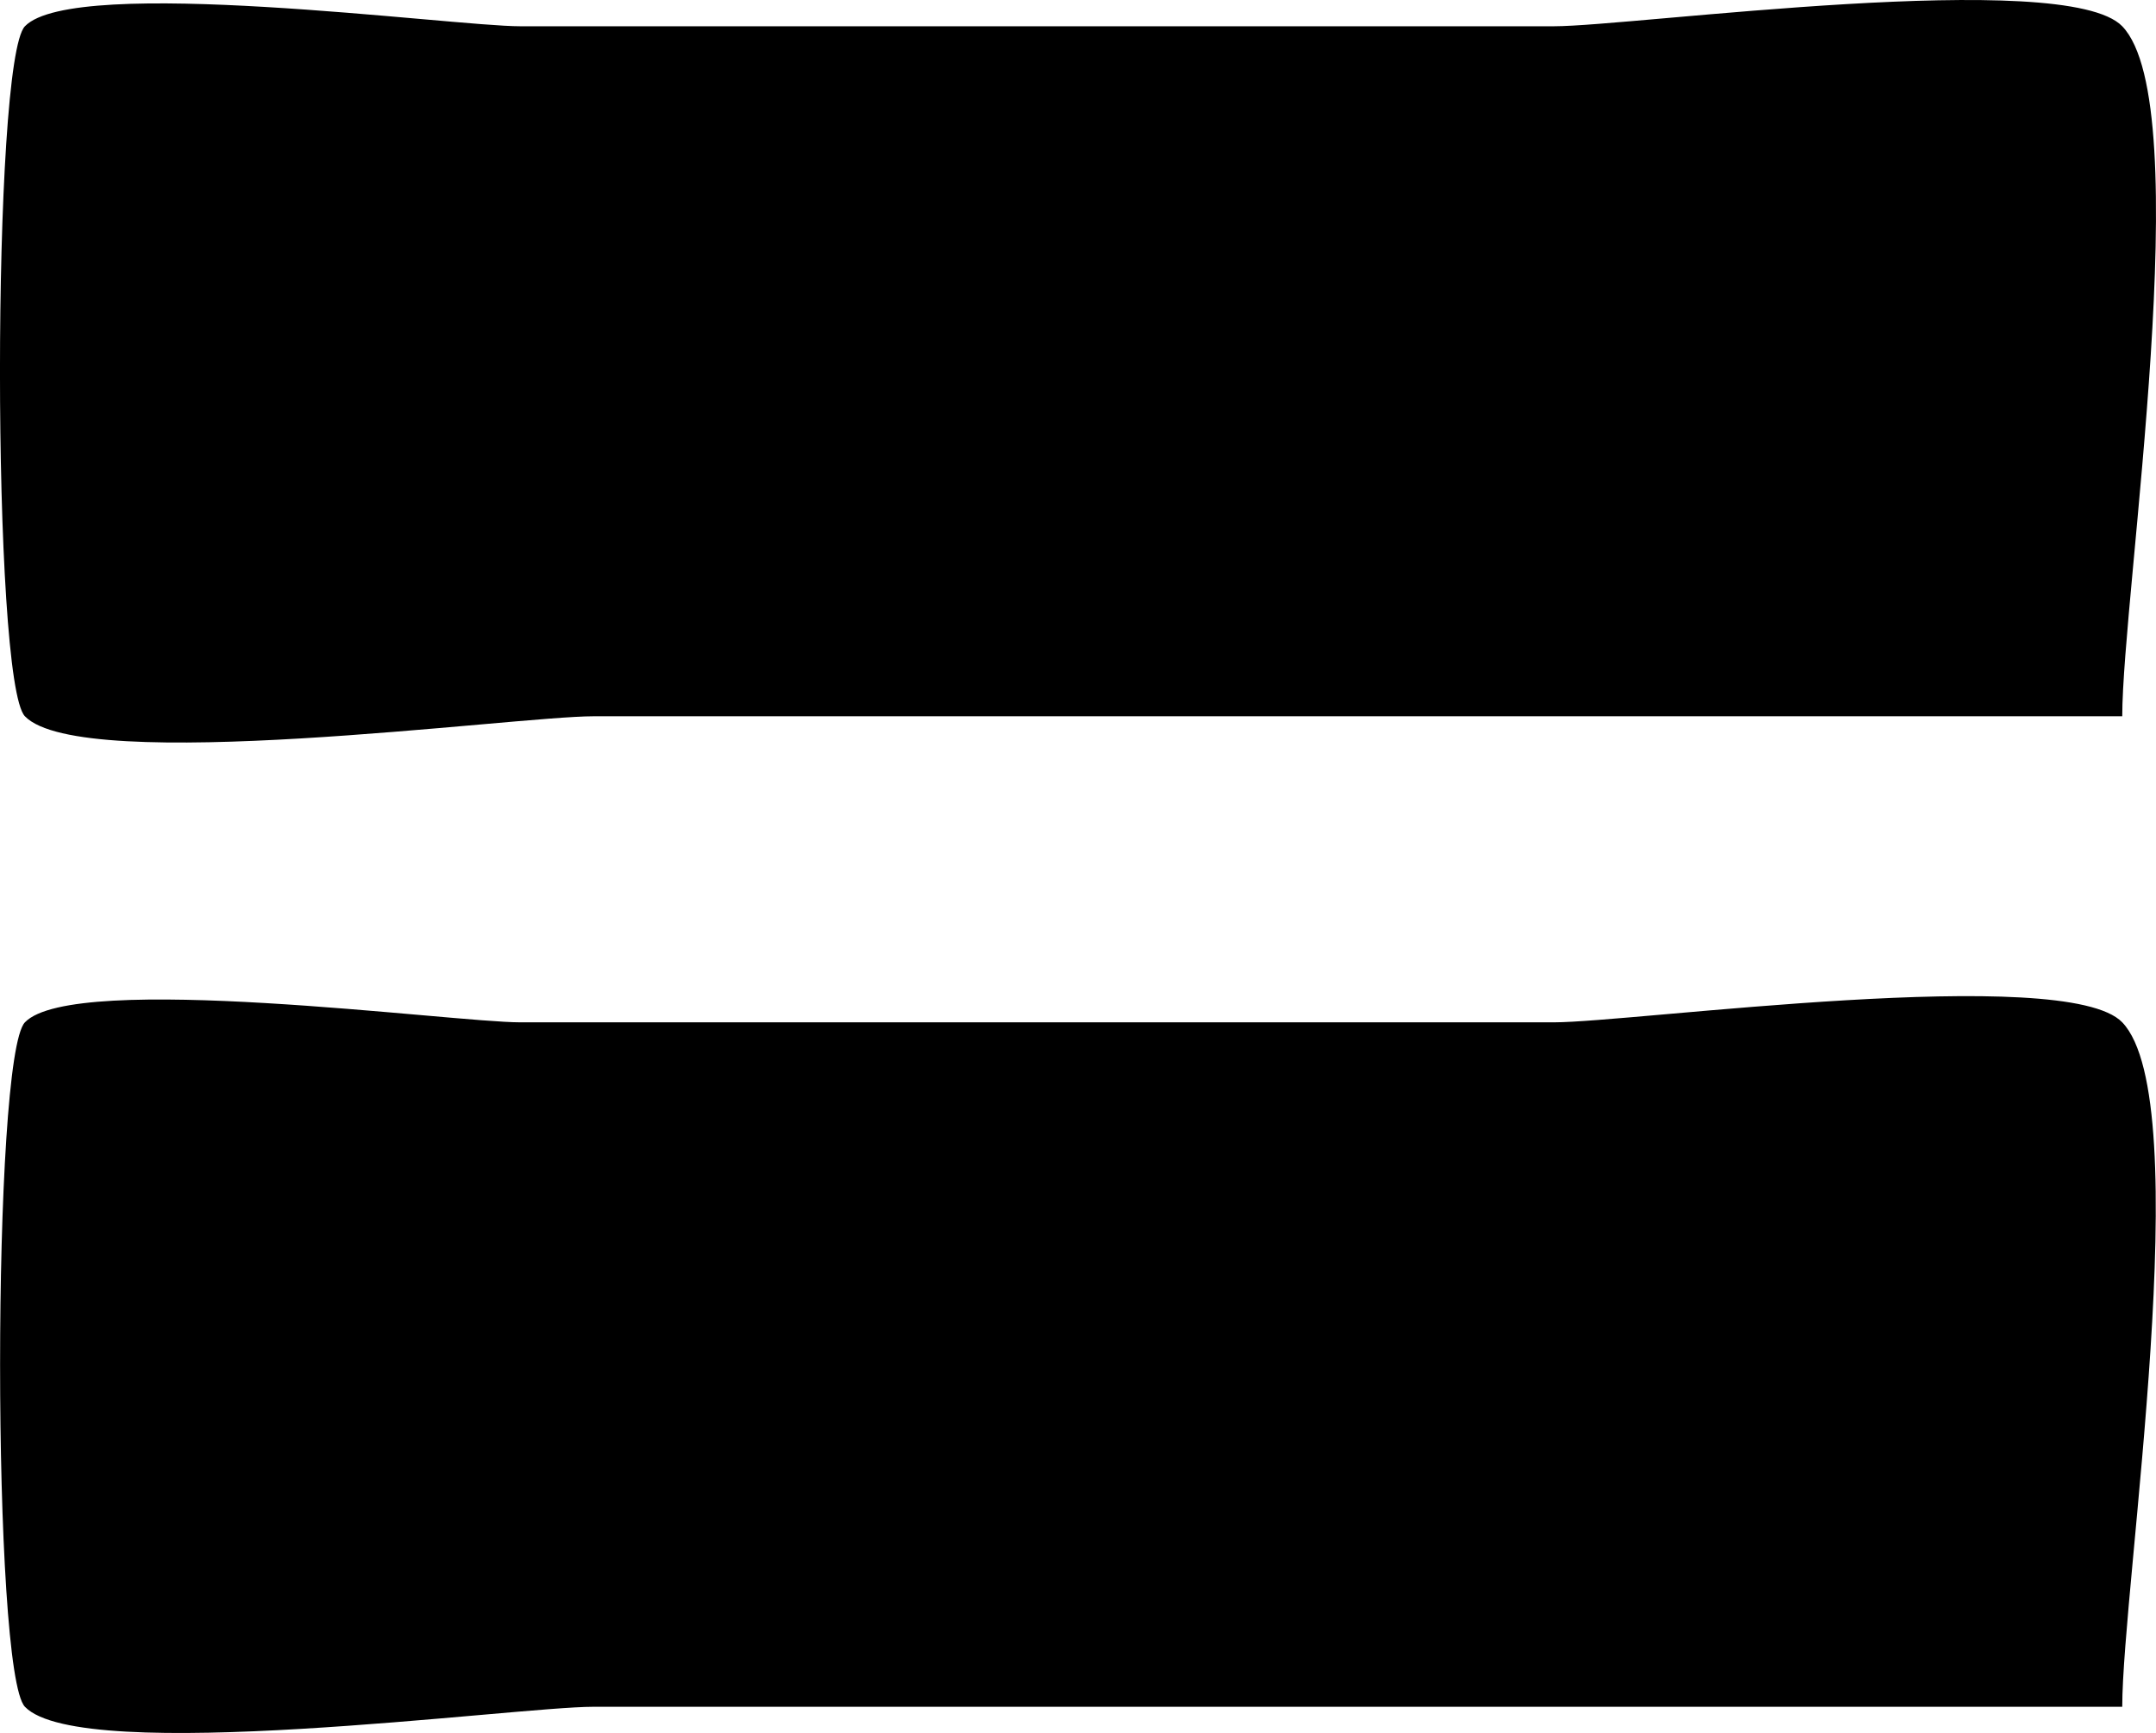 <svg xmlns="http://www.w3.org/2000/svg" xmlns:xlink="http://www.w3.org/1999/xlink" version="1.1" id="Layer_1" x="0px" y="0px" enable-background="new 0 0 822.05 841.89" xml:space="preserve" viewBox="265.39 304.85 290.66 233.57">
<path fill-rule="evenodd" clip-rule="evenodd" d="M551.5,401.39c-68.705,0-137.411,0-206.116,0c-10.686,0-68.952,7.964-76.634,0  c-4.483-4.648-4.483-88.352,0-93c6.69-6.937,57.521,0,66.782,0c46.445,0,92.889,0,139.334,0c10.686,0,68.952-7.964,76.634,0  C561.737,319.004,551.5,385.029,551.5,401.39z"/>
<path fill-rule="evenodd" clip-rule="evenodd" d="M551.5,534.89c-68.705,0-137.411,0-206.116,0c-10.635,0-69.013,7.946-76.634,0  c-4.464-4.654-4.464-87.596,0-92.25c6.638-6.921,57.565,0,66.782,0c46.445,0,92.889,0,139.334,0c10.636,0,69.013-7.946,76.634,0  C561.673,453.247,551.5,518.605,551.5,534.89z"/>
</svg>